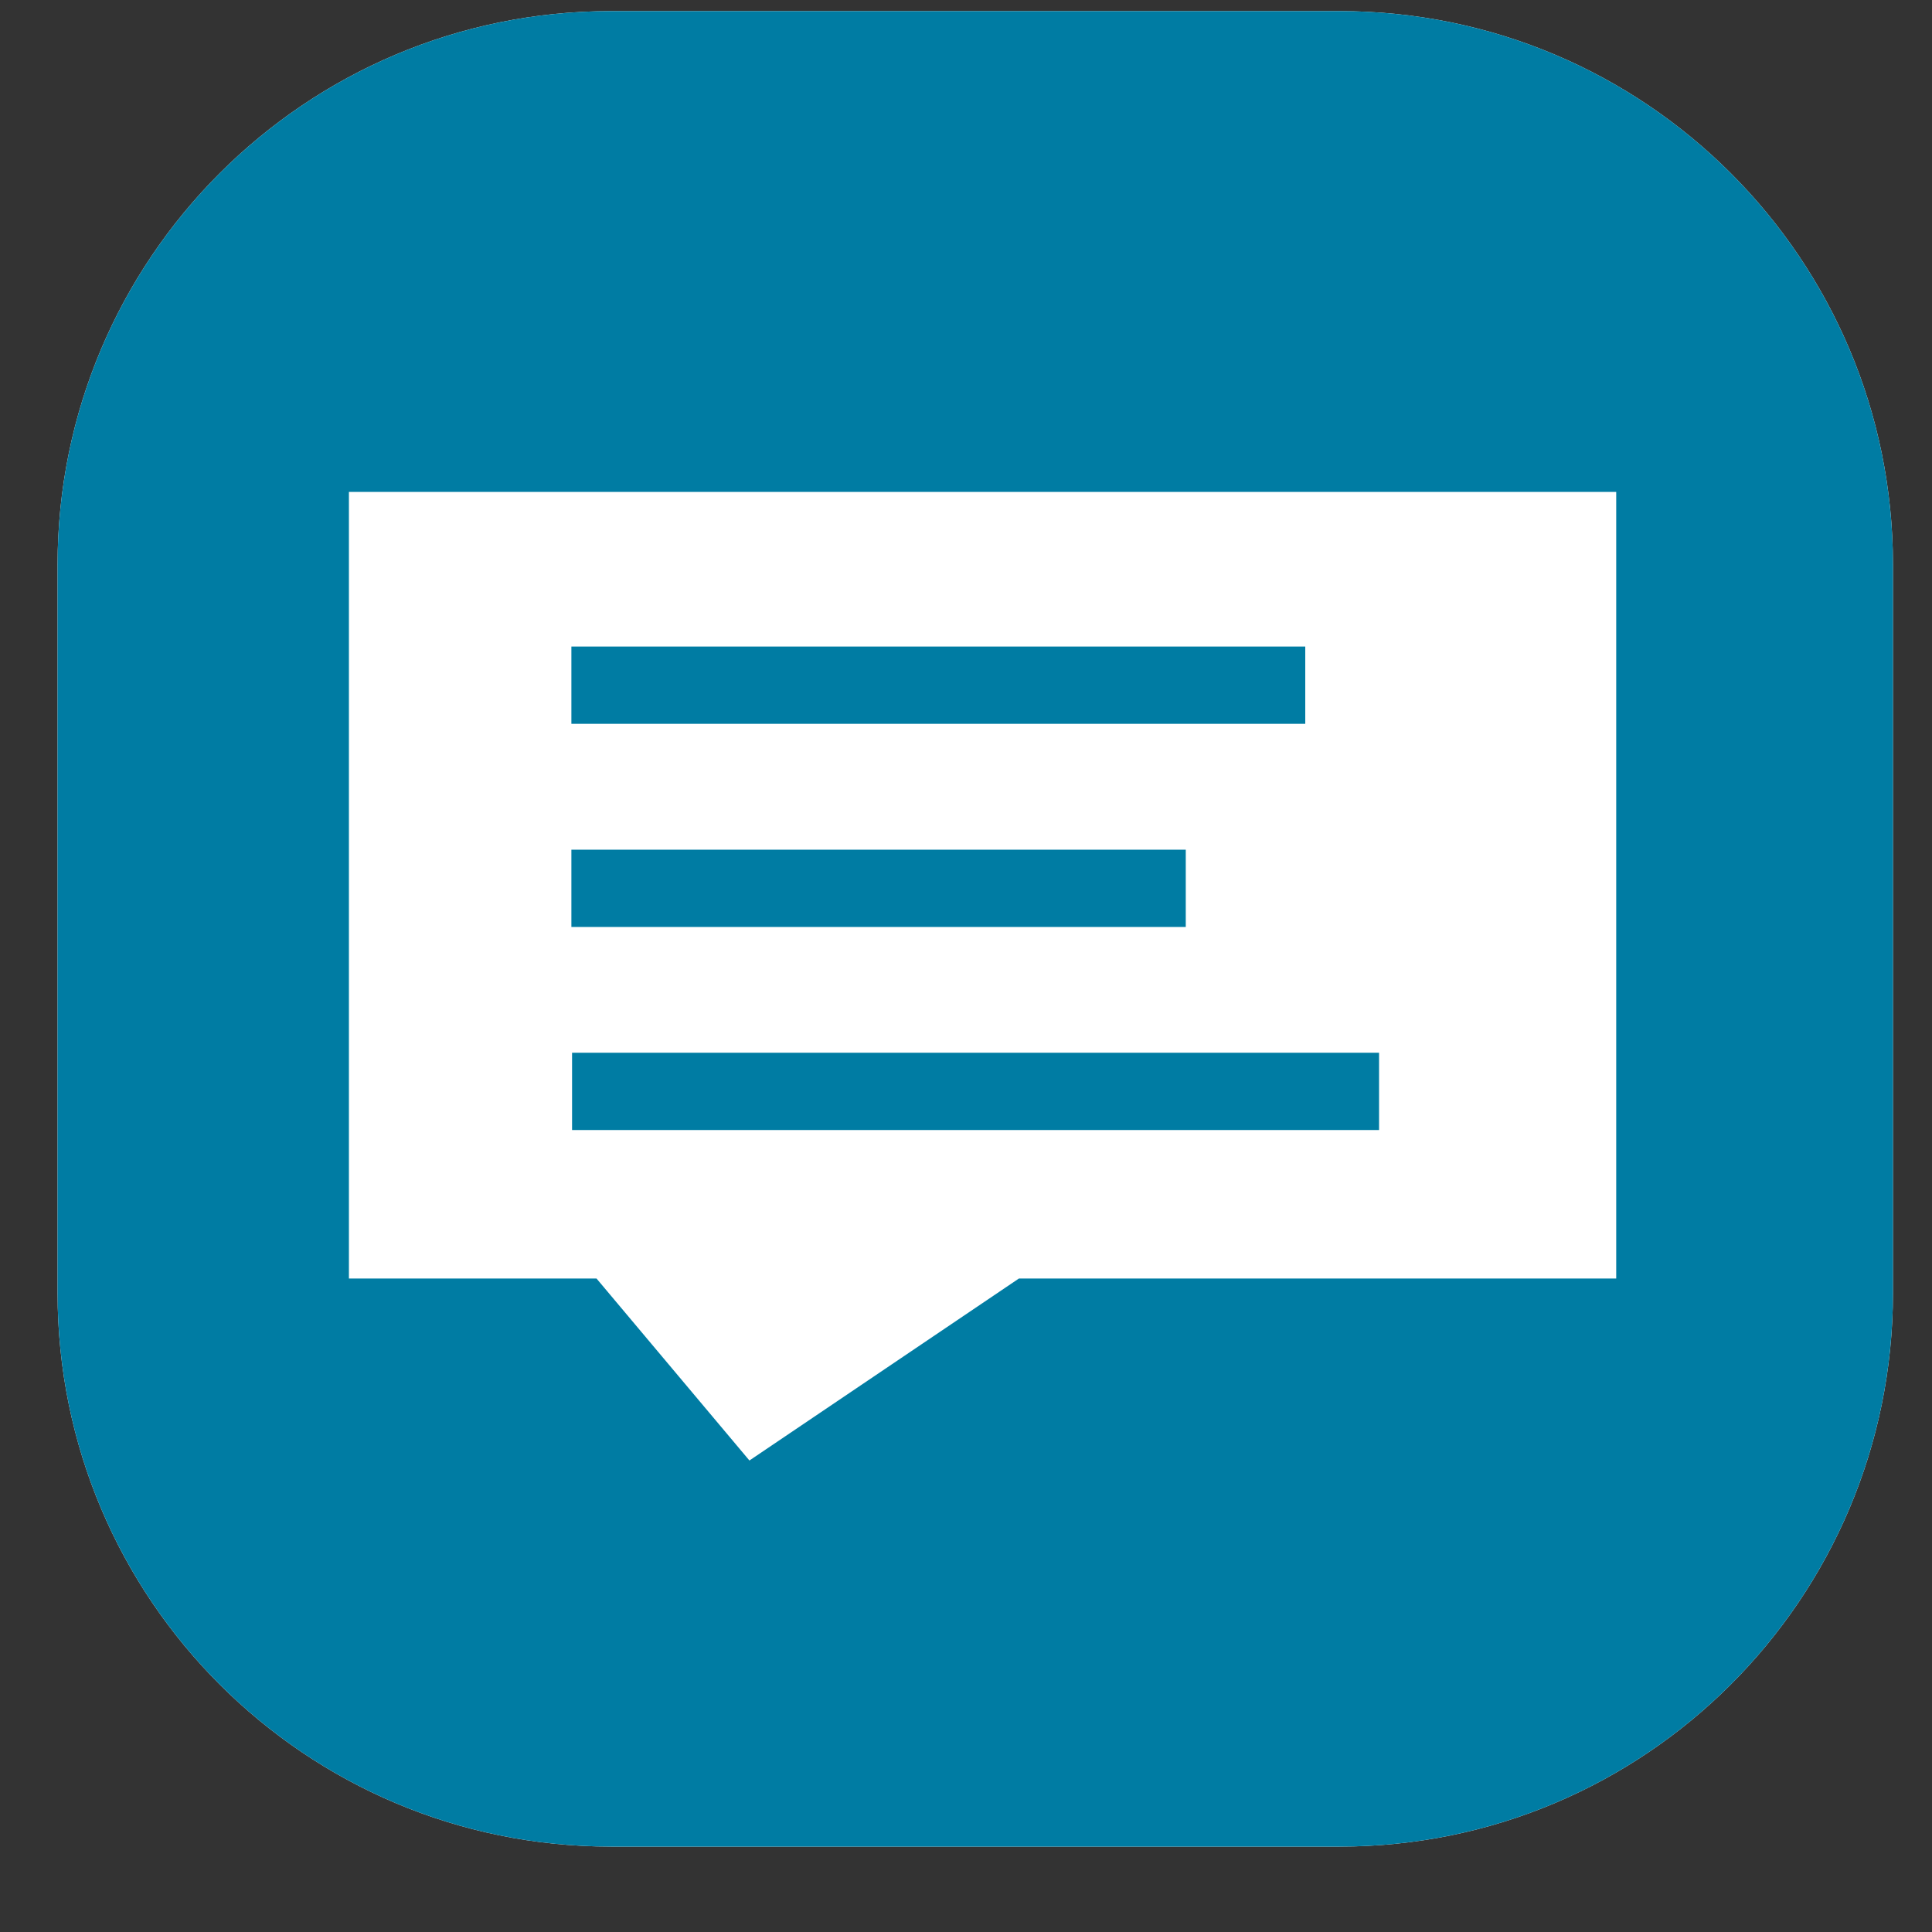<svg width="20" height="20" viewBox="0 0 20 20" fill="none" xmlns="http://www.w3.org/2000/svg">
<rect x="0" y="0" width="20" height="20" fill="#333333" stroke="none"/>
<path d="M13.866 0.115H6.326C3.161 0.115 0.596 2.681 0.596 5.846V13.385C0.596 16.55 3.161 19.116 6.326 19.116H13.866C17.03 19.116 19.596 16.55 19.596 13.385V5.846C19.596 2.681 17.03 0.115 13.866 0.115Z" fill="white"/>
<path d="M13.866 0.115H6.326C3.161 0.115 0.596 2.681 0.596 5.846V13.385C0.596 16.55 3.161 19.116 6.326 19.116H13.866C17.03 19.116 19.596 16.55 19.596 13.385V5.846C19.596 2.681 17.03 0.115 13.866 0.115Z" fill="#007CA3"/>
<path d="M10.548 13.235L7.758 15.119L6.175 13.235H3.612V5.092H16.731V13.235H10.548Z" fill="white"/>
<path d="M7.859 10.544V8.802C7.859 8.668 7.832 8.552 7.777 8.454C7.725 8.354 7.646 8.277 7.54 8.223C7.433 8.168 7.302 8.141 7.145 8.141C6.999 8.141 6.871 8.166 6.76 8.216C6.652 8.266 6.566 8.332 6.504 8.413C6.443 8.495 6.413 8.582 6.413 8.676H5.834C5.834 8.555 5.865 8.435 5.928 8.316C5.991 8.198 6.08 8.09 6.197 7.994C6.316 7.896 6.458 7.819 6.623 7.763C6.79 7.704 6.975 7.675 7.18 7.675C7.426 7.675 7.643 7.717 7.831 7.8C8.02 7.884 8.169 8.01 8.275 8.179C8.383 8.346 8.438 8.555 8.438 8.808V10.385C8.438 10.498 8.447 10.617 8.466 10.745C8.487 10.872 8.517 10.982 8.557 11.073V11.123H7.953C7.923 11.057 7.9 10.968 7.884 10.857C7.867 10.745 7.859 10.64 7.859 10.544ZM7.959 9.071L7.965 9.477H7.38C7.215 9.477 7.068 9.491 6.939 9.518C6.809 9.543 6.701 9.582 6.613 9.634C6.526 9.686 6.459 9.752 6.413 9.831C6.367 9.908 6.344 9.999 6.344 10.103C6.344 10.21 6.368 10.307 6.416 10.394C6.464 10.482 6.536 10.552 6.632 10.604C6.73 10.654 6.85 10.679 6.992 10.679C7.169 10.679 7.326 10.642 7.461 10.566C7.597 10.491 7.704 10.399 7.784 10.291C7.865 10.183 7.909 10.077 7.915 9.975L8.162 10.254C8.148 10.341 8.108 10.438 8.043 10.544C7.979 10.651 7.892 10.753 7.784 10.851C7.677 10.947 7.55 11.027 7.402 11.092C7.256 11.155 7.091 11.186 6.907 11.186C6.678 11.186 6.477 11.141 6.304 11.051C6.132 10.962 5.999 10.842 5.903 10.692C5.809 10.539 5.762 10.369 5.762 10.181C5.762 10 5.798 9.84 5.869 9.703C5.939 9.563 6.042 9.447 6.175 9.355C6.309 9.262 6.469 9.191 6.657 9.143C6.845 9.095 7.055 9.071 7.286 9.071H7.959Z" fill="white"/>
<path d="M13.71 8.368C13.302 9.646 12.459 10.371 11.102 10.728C11.197 10.841 11.345 11.069 11.4 11.186C12.804 10.747 13.717 9.924 14.211 8.513L13.71 8.368ZM12.196 8.399L11.726 8.54C12.216 9.897 13.024 10.794 14.494 11.179C14.568 11.041 14.721 10.818 14.835 10.708C13.439 10.395 12.592 9.559 12.196 8.399ZM11.173 8.113V8.575H14.764V8.113H11.173ZM12.714 7.493V8.395H13.2V7.493H12.714Z" fill="white"/>
<line x1="5.915" y1="7.093" x2="13.512" y2="7.093" stroke="#007CA3" stroke-width="0.8"/>
<line x1="5.915" y1="9.196" x2="12.275" y2="9.196" stroke="#007CA3" stroke-width="0.8"/>
<line x1="5.922" y1="11.298" x2="14.276" y2="11.298" stroke="#007CA3" stroke-width="0.8"/>
</svg>
